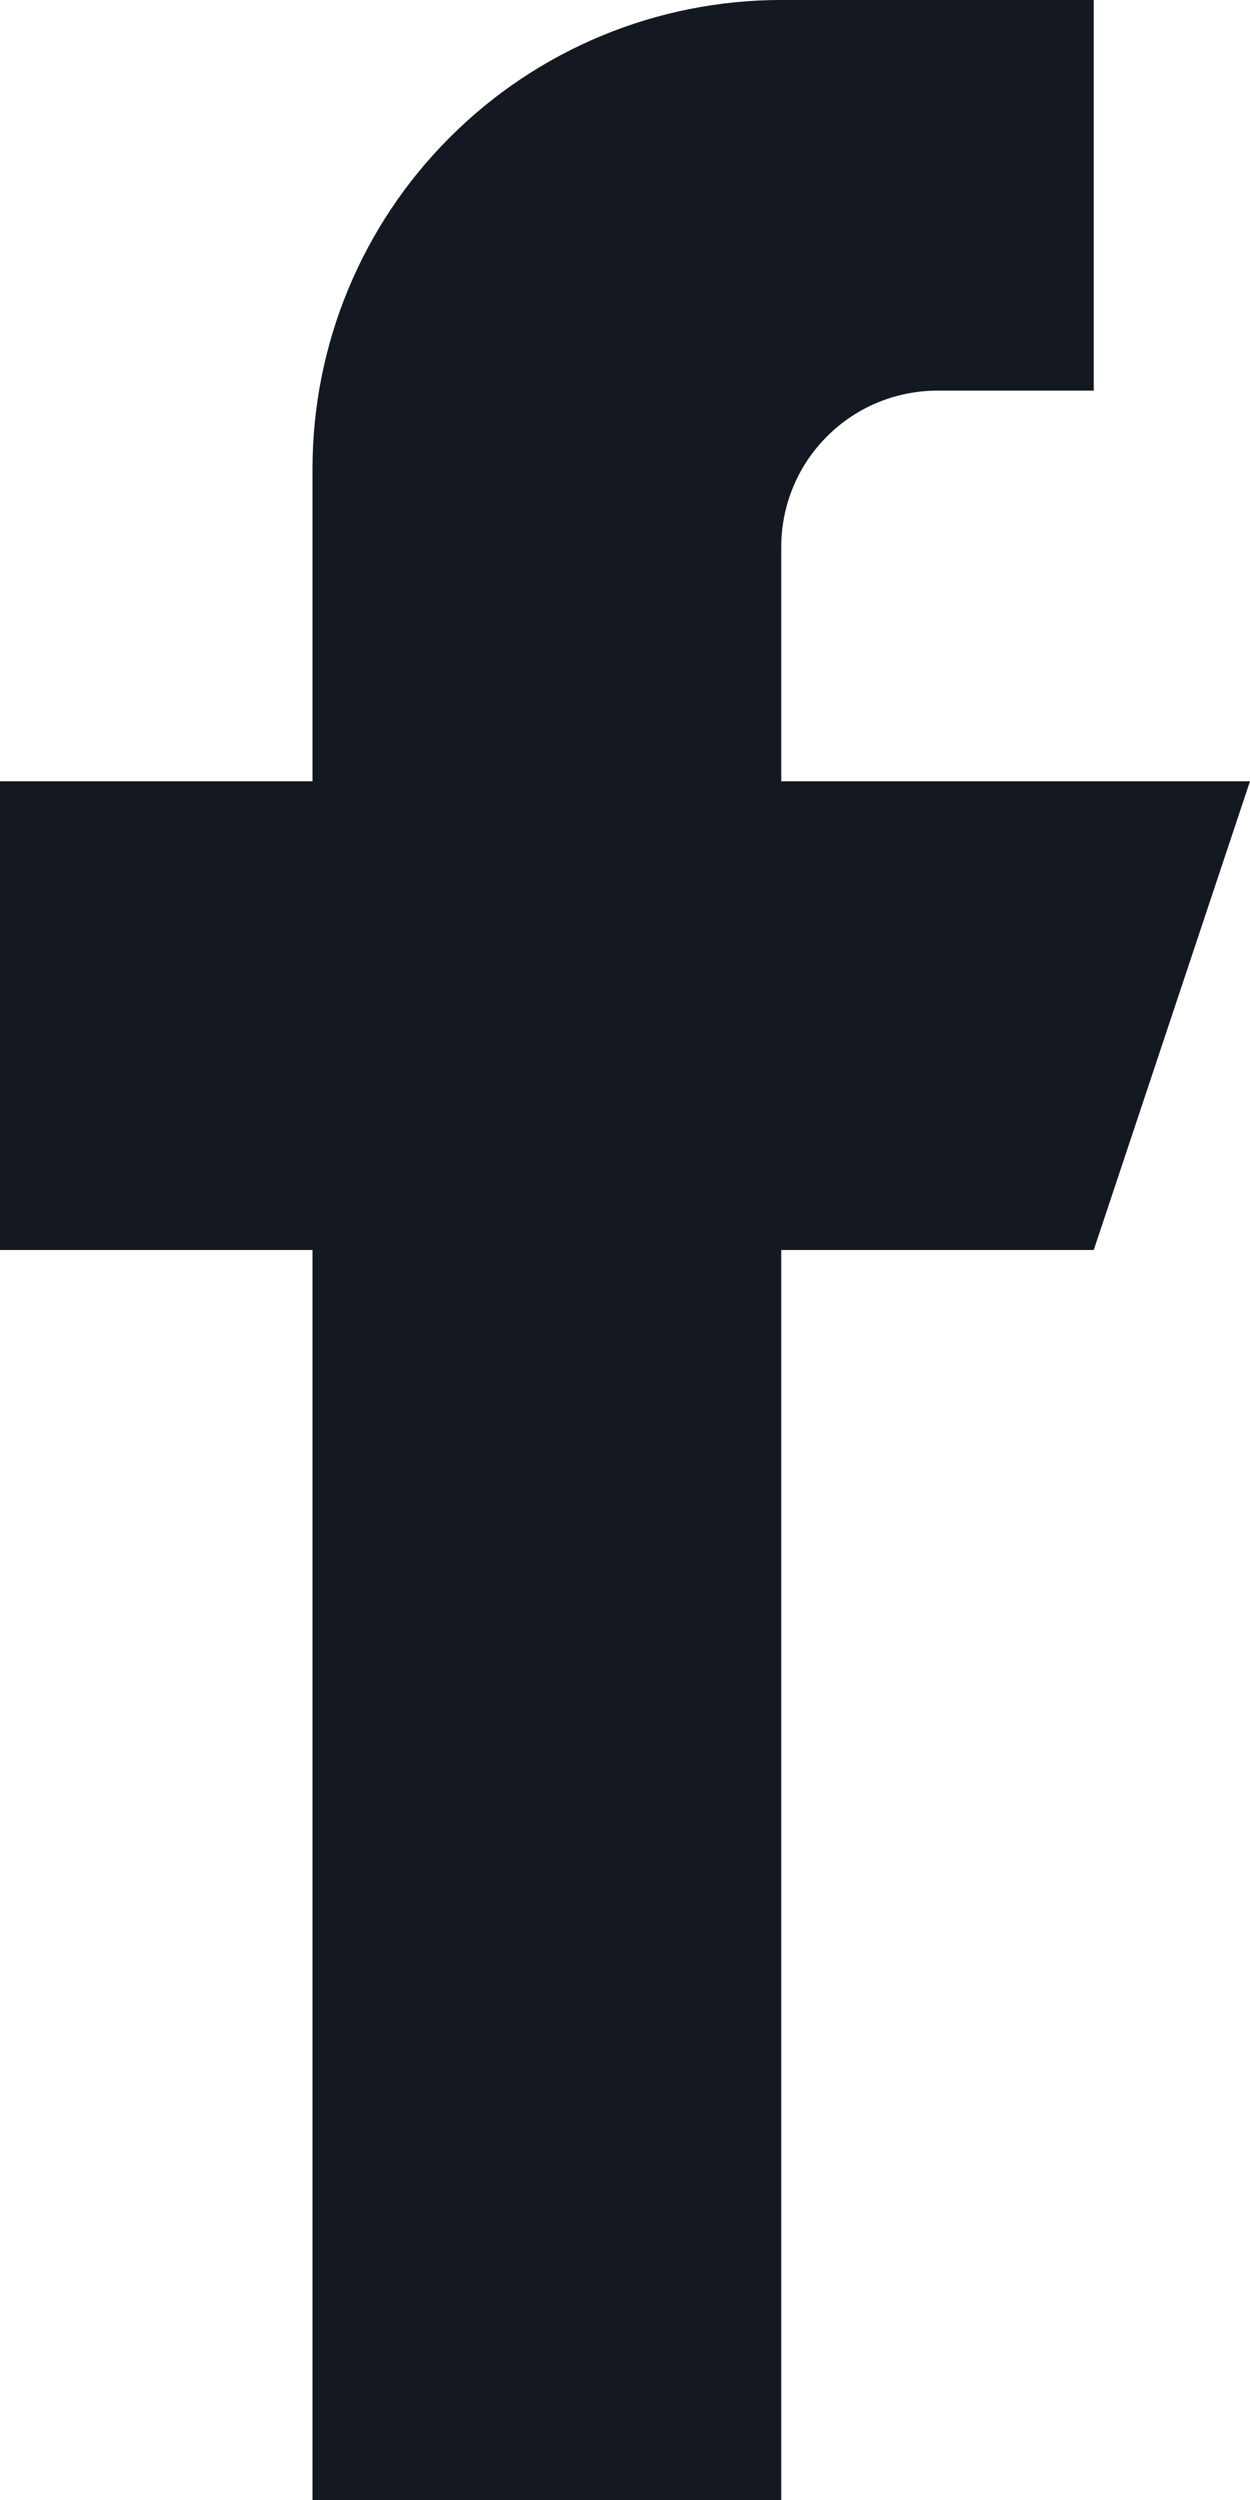<svg width="8" height="16" viewBox="0 0 8 16" fill="none" xmlns="http://www.w3.org/2000/svg">
<path  d="M5 5V3.5C5 3.235 5.105 2.98 5.293 2.793C5.48 2.605 5.735 2.5 6 2.5H7V0H5C4.204 0 3.441 0.316 2.879 0.879C2.316 1.441 2 2.204 2 3V5H0V8H2V16H5V8H7L8 5H5Z" fill="#131821"/>
</svg>
